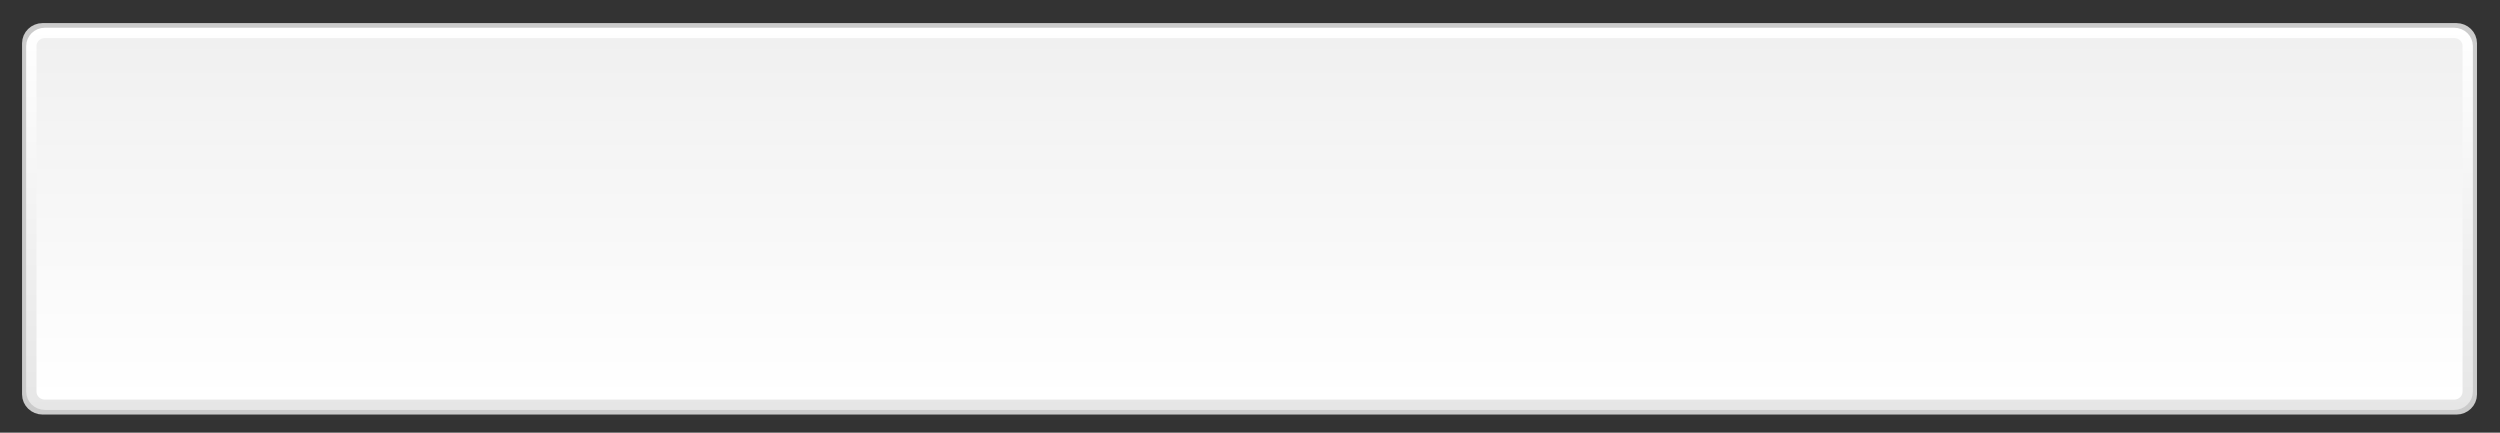<?xml version="1.0" encoding="utf-8"?>
<!-- Generator: Adobe Illustrator 17.0.0, SVG Export Plug-In . SVG Version: 6.00 Build 0)  -->
<!DOCTYPE svg PUBLIC "-//W3C//DTD SVG 1.1//EN" "http://www.w3.org/Graphics/SVG/1.1/DTD/svg11.dtd">
<svg width="100%" height="100%" viewBox="0 0 364 63" preserveAspectRatio="none"
	version="1.1" id="图层_1" xmlns="http://www.w3.org/2000/svg" xmlns:xlink="http://www.w3.org/1999/xlink"  enable-background="new 0 0 364 63" xml:space="preserve">
<rect x="0" y="0" width="364" height="63" fill="#333333" stroke="none"/>
<g>
	<linearGradient id="SVGID_1_" gradientUnits="userSpaceOnUse" x1="181.931" y1="5.362" x2="181.931" y2="58.042">
		<stop  offset="0" style="stop-color:#F0F0F0"/>
		<stop  offset="1" style="stop-color:#FFFFFF"/>
	</linearGradient>
	<path fill="url(#SVGID_1_)" stroke="#CBCBCB" stroke-width="2" stroke-linecap="round" stroke-miterlimit="10" d="M359.651,57.42
		c0,1.072-0.895,1.941-2,1.941H6.211c-1.104,0-2-0.869-2-1.941V6.302c0-1.071,0.895-1.941,2-1.941h351.44c1.105,0,2,0.869,2,1.941
		V57.42z"/>
	<linearGradient id="SVGID_2_" gradientUnits="userSpaceOnUse" x1="181.931" y1="59.684" x2="181.931" y2="4.039">
		<stop  offset="0" style="stop-color:#E6E6E6"/>
		<stop  offset="1" style="stop-color:#FFFFFF"/>
	</linearGradient>
	<path fill="none" stroke="url(#SVGID_2_)" stroke-width="1.5" stroke-linecap="round" stroke-miterlimit="10" d="M359.3,57.018
		c0,1.057-0.883,1.916-1.975,1.916H6.537c-1.091,0-1.975-0.859-1.975-1.916V6.705c0-1.058,0.884-1.916,1.975-1.916h350.788
		c1.092,0,1.975,0.858,1.975,1.916V57.018z"/>
</g>
</svg>

